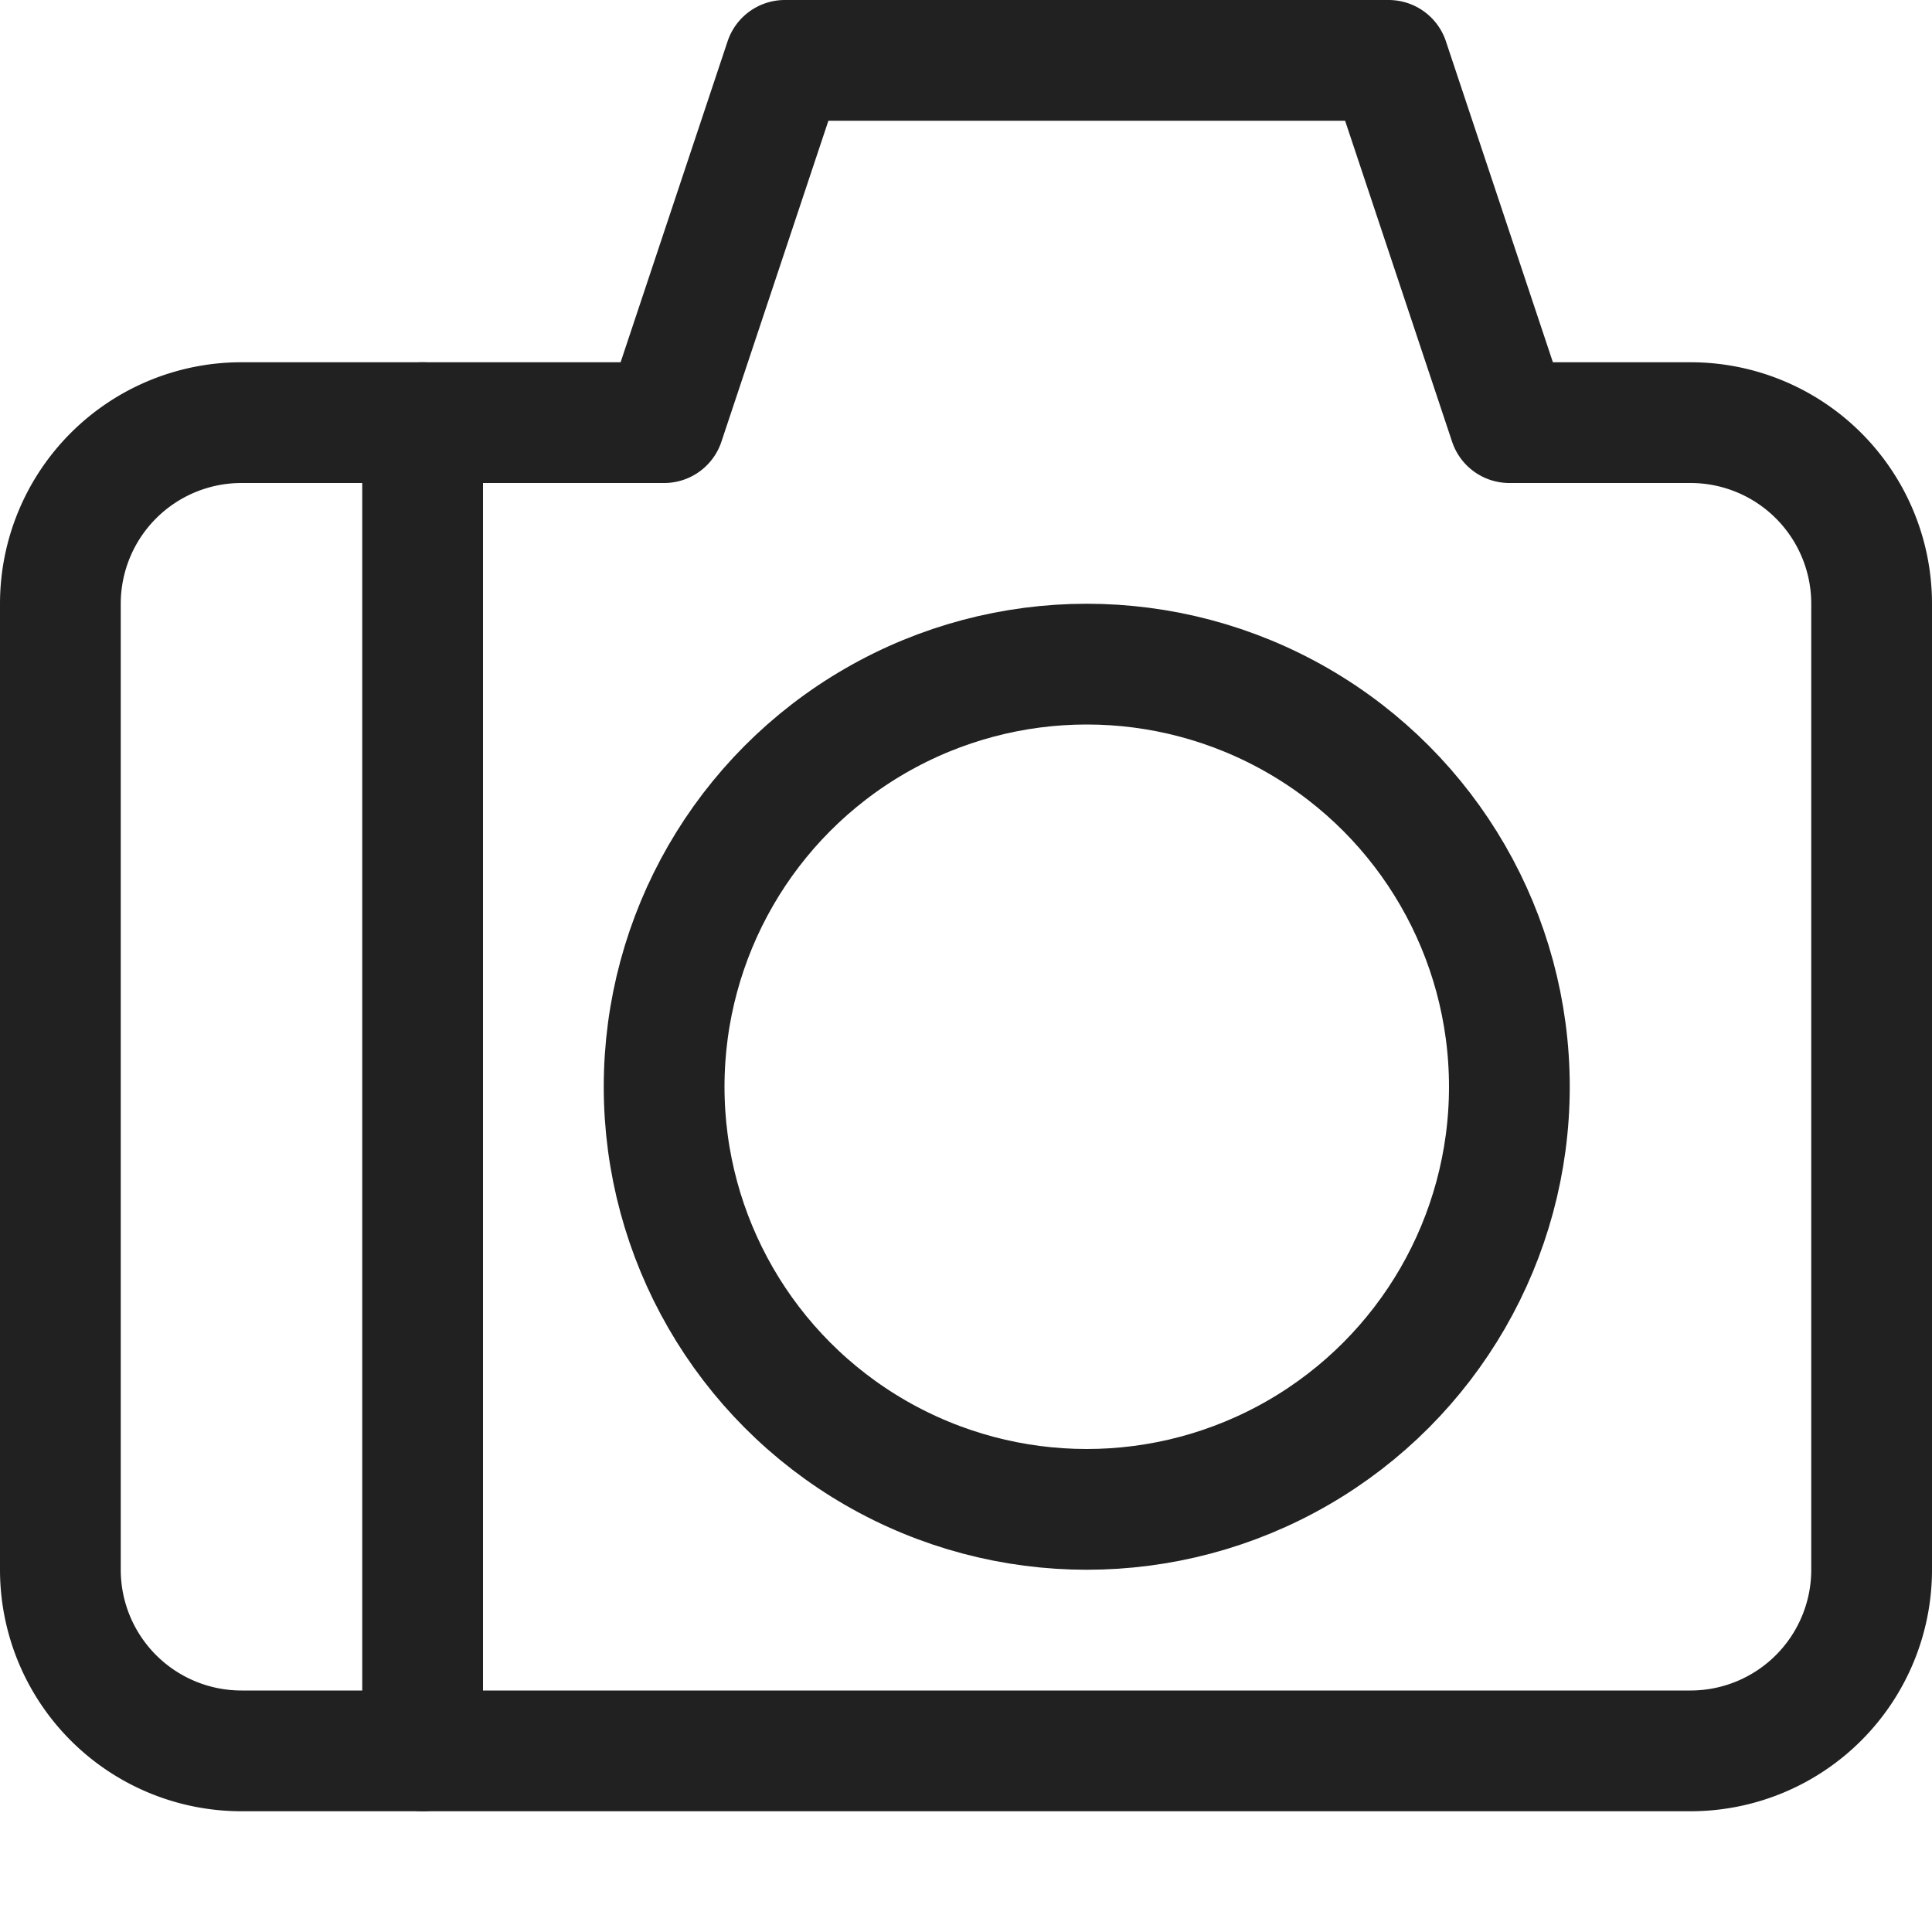 <svg xmlns="http://www.w3.org/2000/svg" height="16" width="16" viewBox="0 0 16 16"><title>camera 2</title><g stroke-width="1" stroke-linejoin="round" fill="none" stroke="#212121" stroke-linecap="round" class="nc-icon-wrapper"><circle cx="9" cy="9" r="3.5" stroke="#212121"></circle><line x1="3.5" y1="3.5" x2="3.5" y2="14.5"></line><path d="M14,3.5H12.5l-1-3h-5l-1,3H2A1.5,1.5,0,0,0,.5,5v8A1.5,1.5,0,0,0,2,14.5H14A1.5,1.5,0,0,0,15.5,13V5A1.5,1.5,0,0,0,14,3.5Z"></path></g></svg>